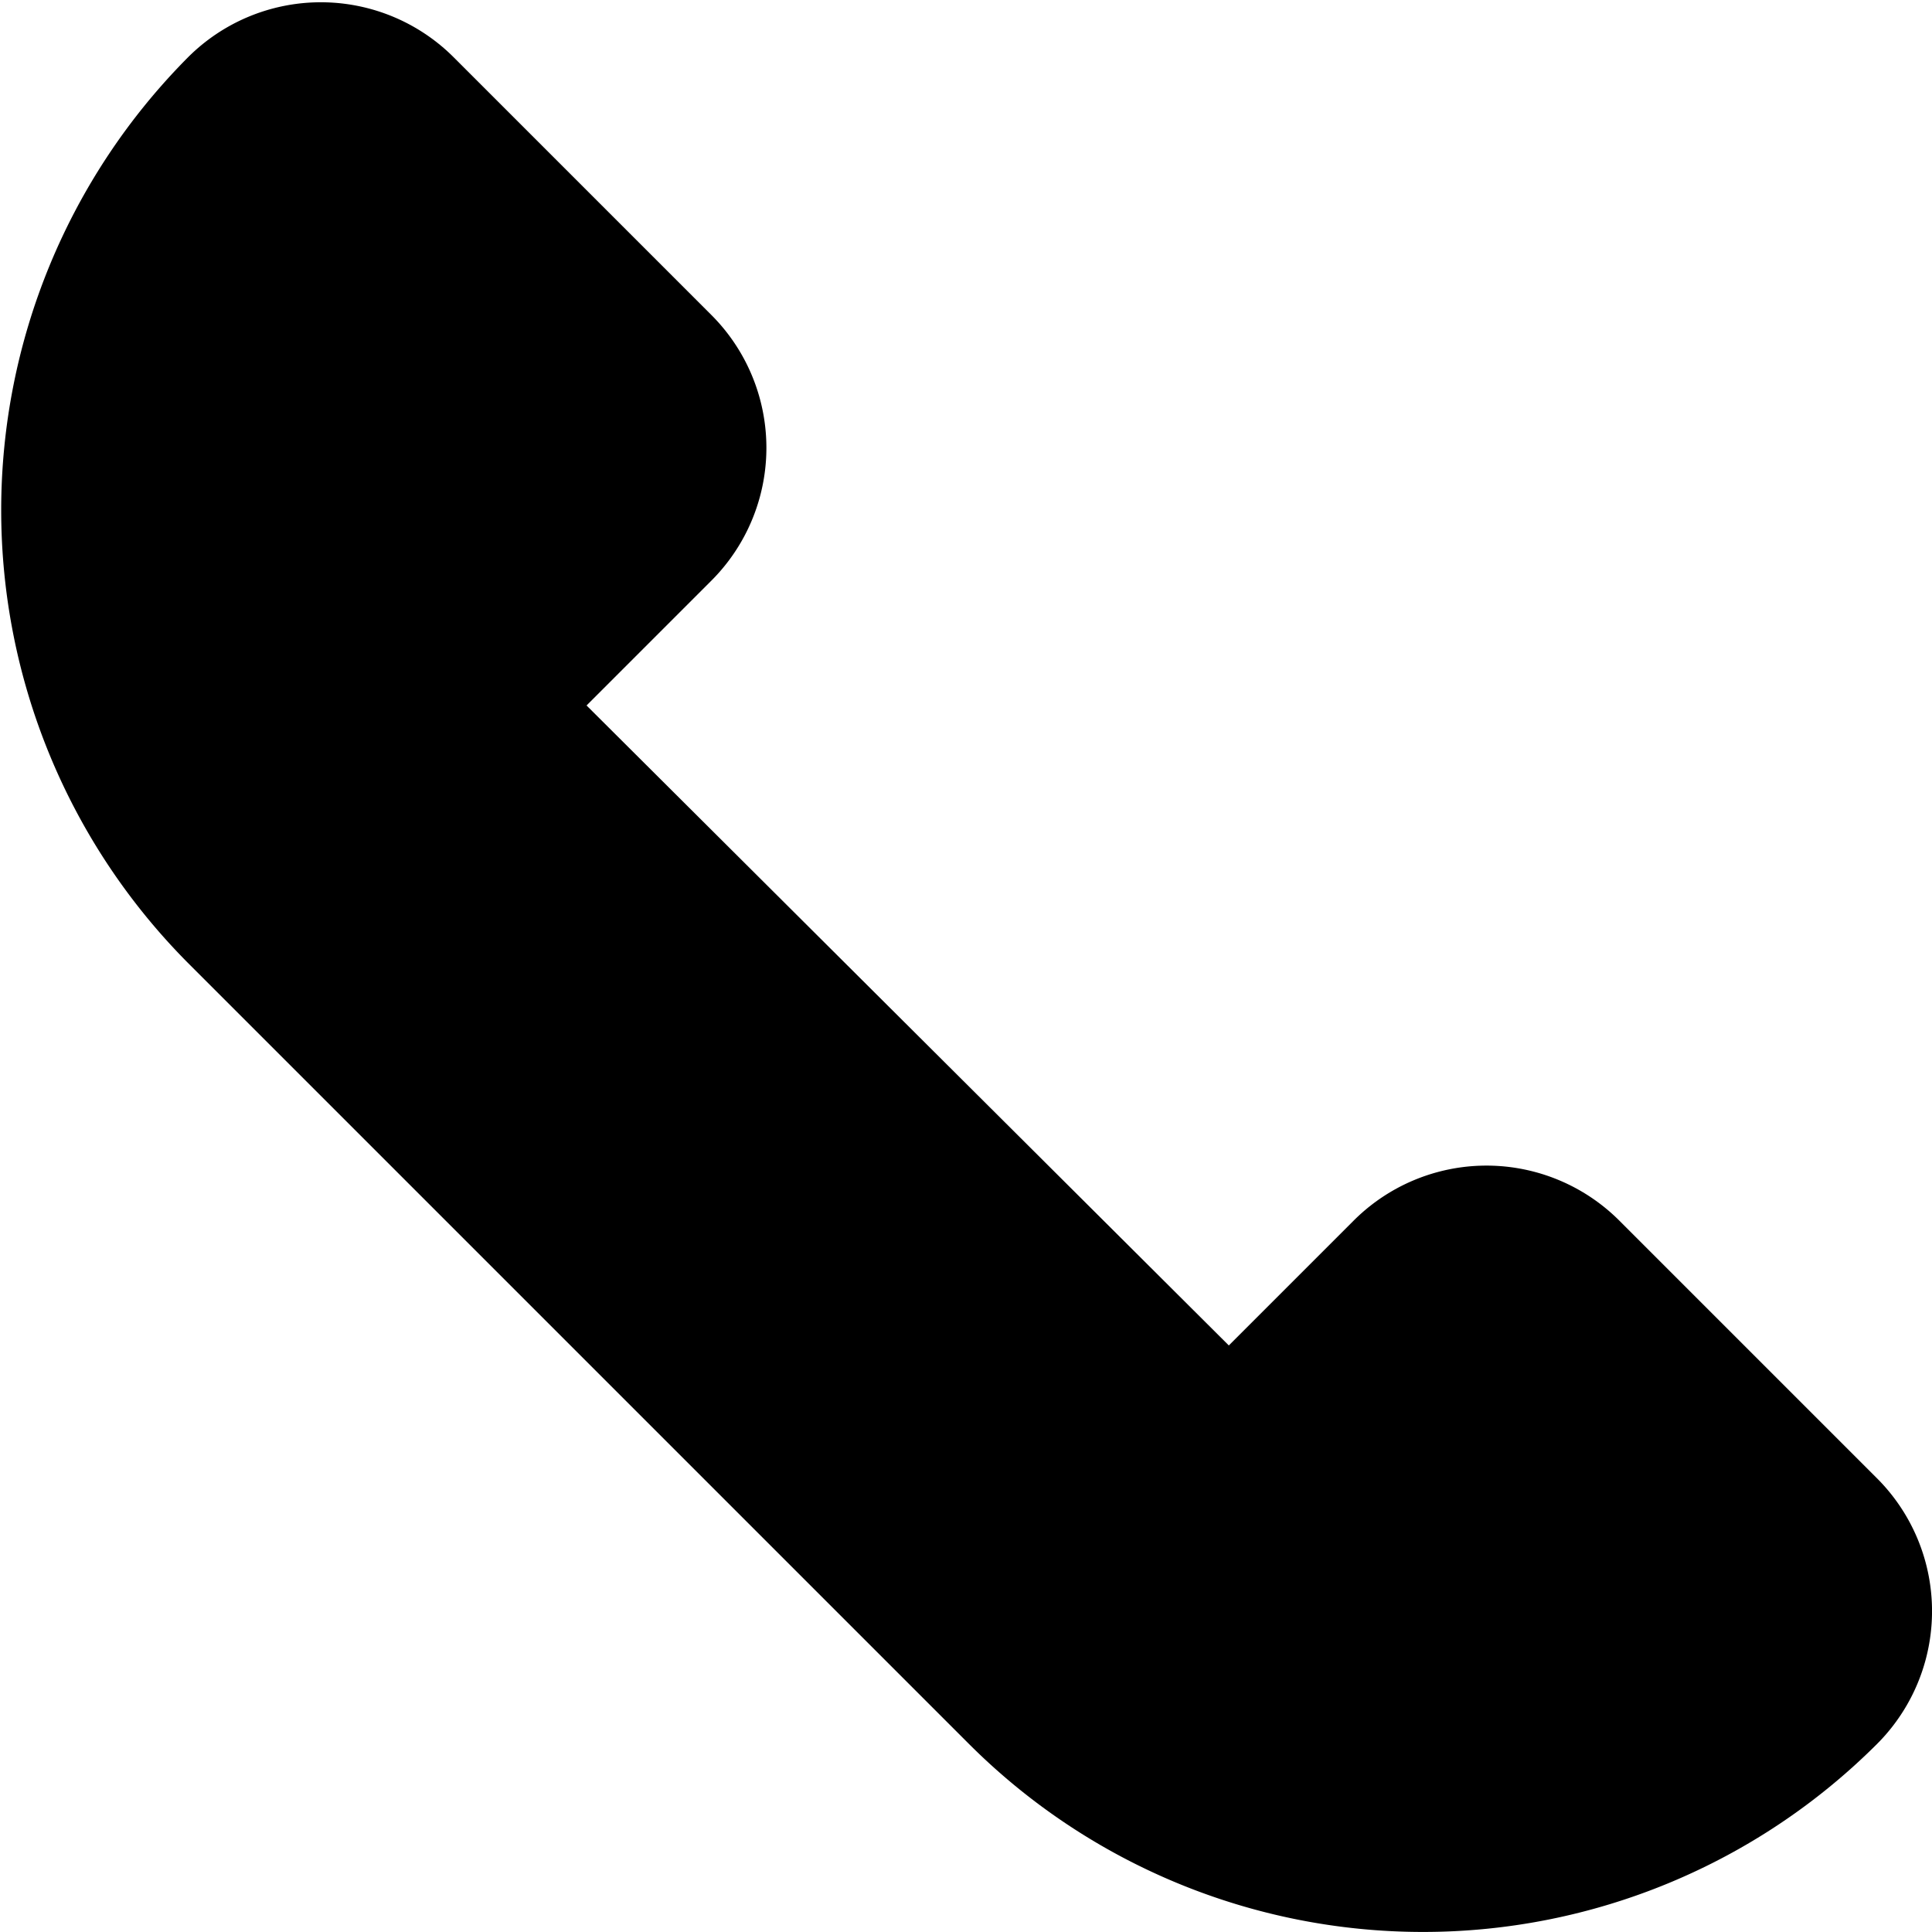 <svg xmlns="http://www.w3.org/2000/svg" viewBox="0 0 33.63 33.63"><title>Asset 1</title><g id="Layer_2" data-name="Layer 2"><g id="OBJECTS"><path d="M28.19,21.25l4.48,4.48a3.27,3.27,0,0,1,0,4.63h0a11.18,11.18,0,0,1-15.8,0L3.27,16.76A11.18,11.18,0,0,1,3.27,1h0A3.27,3.27,0,0,1,7.9,1l4.48,4.48a3.27,3.27,0,0,1,0,4.63l-2.17,2.17L21.39,23.42l2.17-2.17A3.27,3.27,0,0,1,28.19,21.25Z"/></g></g></svg>